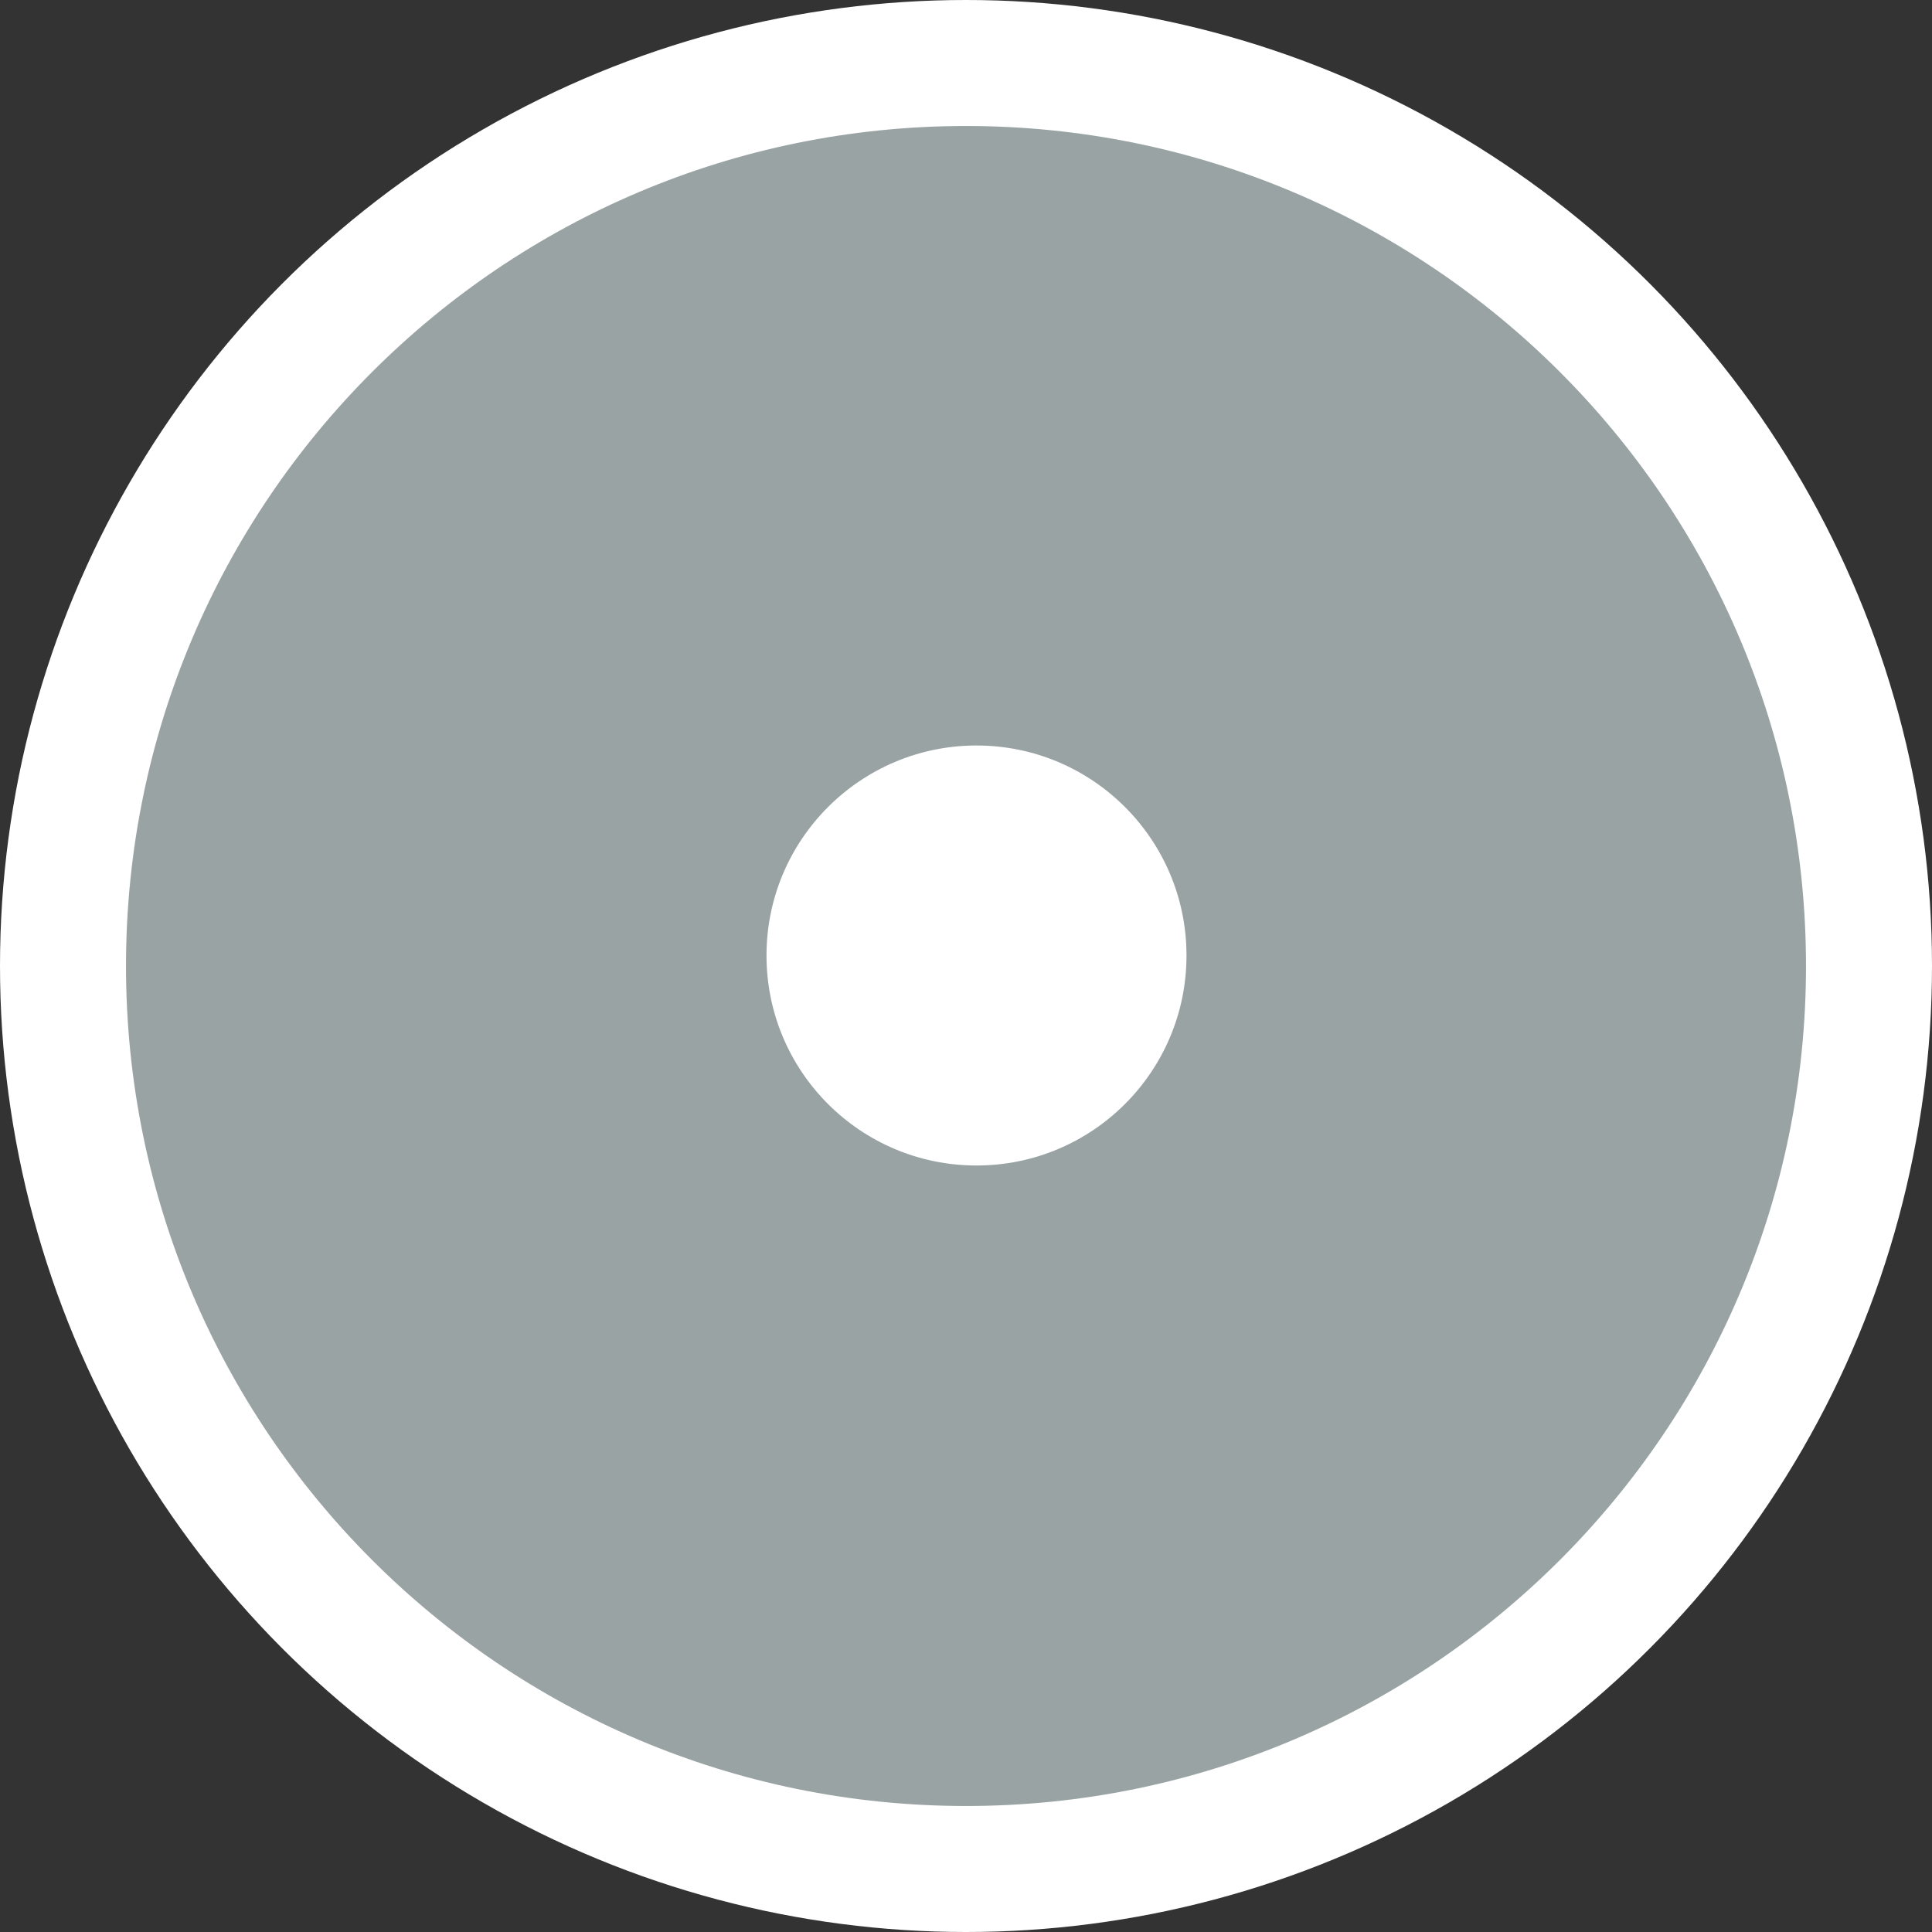 <?xml version="1.0" encoding="utf-8"?>
<!-- Generator: Adobe Illustrator 16.0.0, SVG Export Plug-In . SVG Version: 6.00 Build 0)  -->
<!DOCTYPE svg PUBLIC "-//W3C//DTD SVG 1.1//EN" "http://www.w3.org/Graphics/SVG/1.1/DTD/svg11.dtd">
<svg version="1.1" xmlns="http://www.w3.org/2000/svg" xmlns:xlink="http://www.w3.org/1999/xlink" x="0px" y="0px" width="23px"
	 height="23px" viewBox="0 0 23 23" enable-background="new 0 0 23 23" xml:space="preserve">
<rect x="0" y="0" width="23" height="23" fill="#333333" stroke="none"/>
<g id="Layer_1">
	<circle fill="#FFFFFF" cx="11.5" cy="11.5" r="11.5"/>
	<path fill="#99A3A3" d="M11.5,1.5c-5.523,0-10,4.478-10,10s4.478,10,10,10c5.523,0,10-4.478,10-10S17.023,1.5,11.5,1.5z
		 M11.625,13.875c-1.38,0-2.5-1.118-2.5-2.5c0-1.38,1.12-2.5,2.5-2.5c1.381,0,2.5,1.12,2.5,2.5
		C14.125,12.756,13.006,13.875,11.625,13.875z"/>
	<g id="Cursors">
	</g>
	<rect x="-439" y="-37" fill="none" stroke="#FFFFFF" stroke-width="5" stroke-miterlimit="10" width="512" height="278"/>
</g>
<g id="Annotative" display="none">
</g>
</svg>
